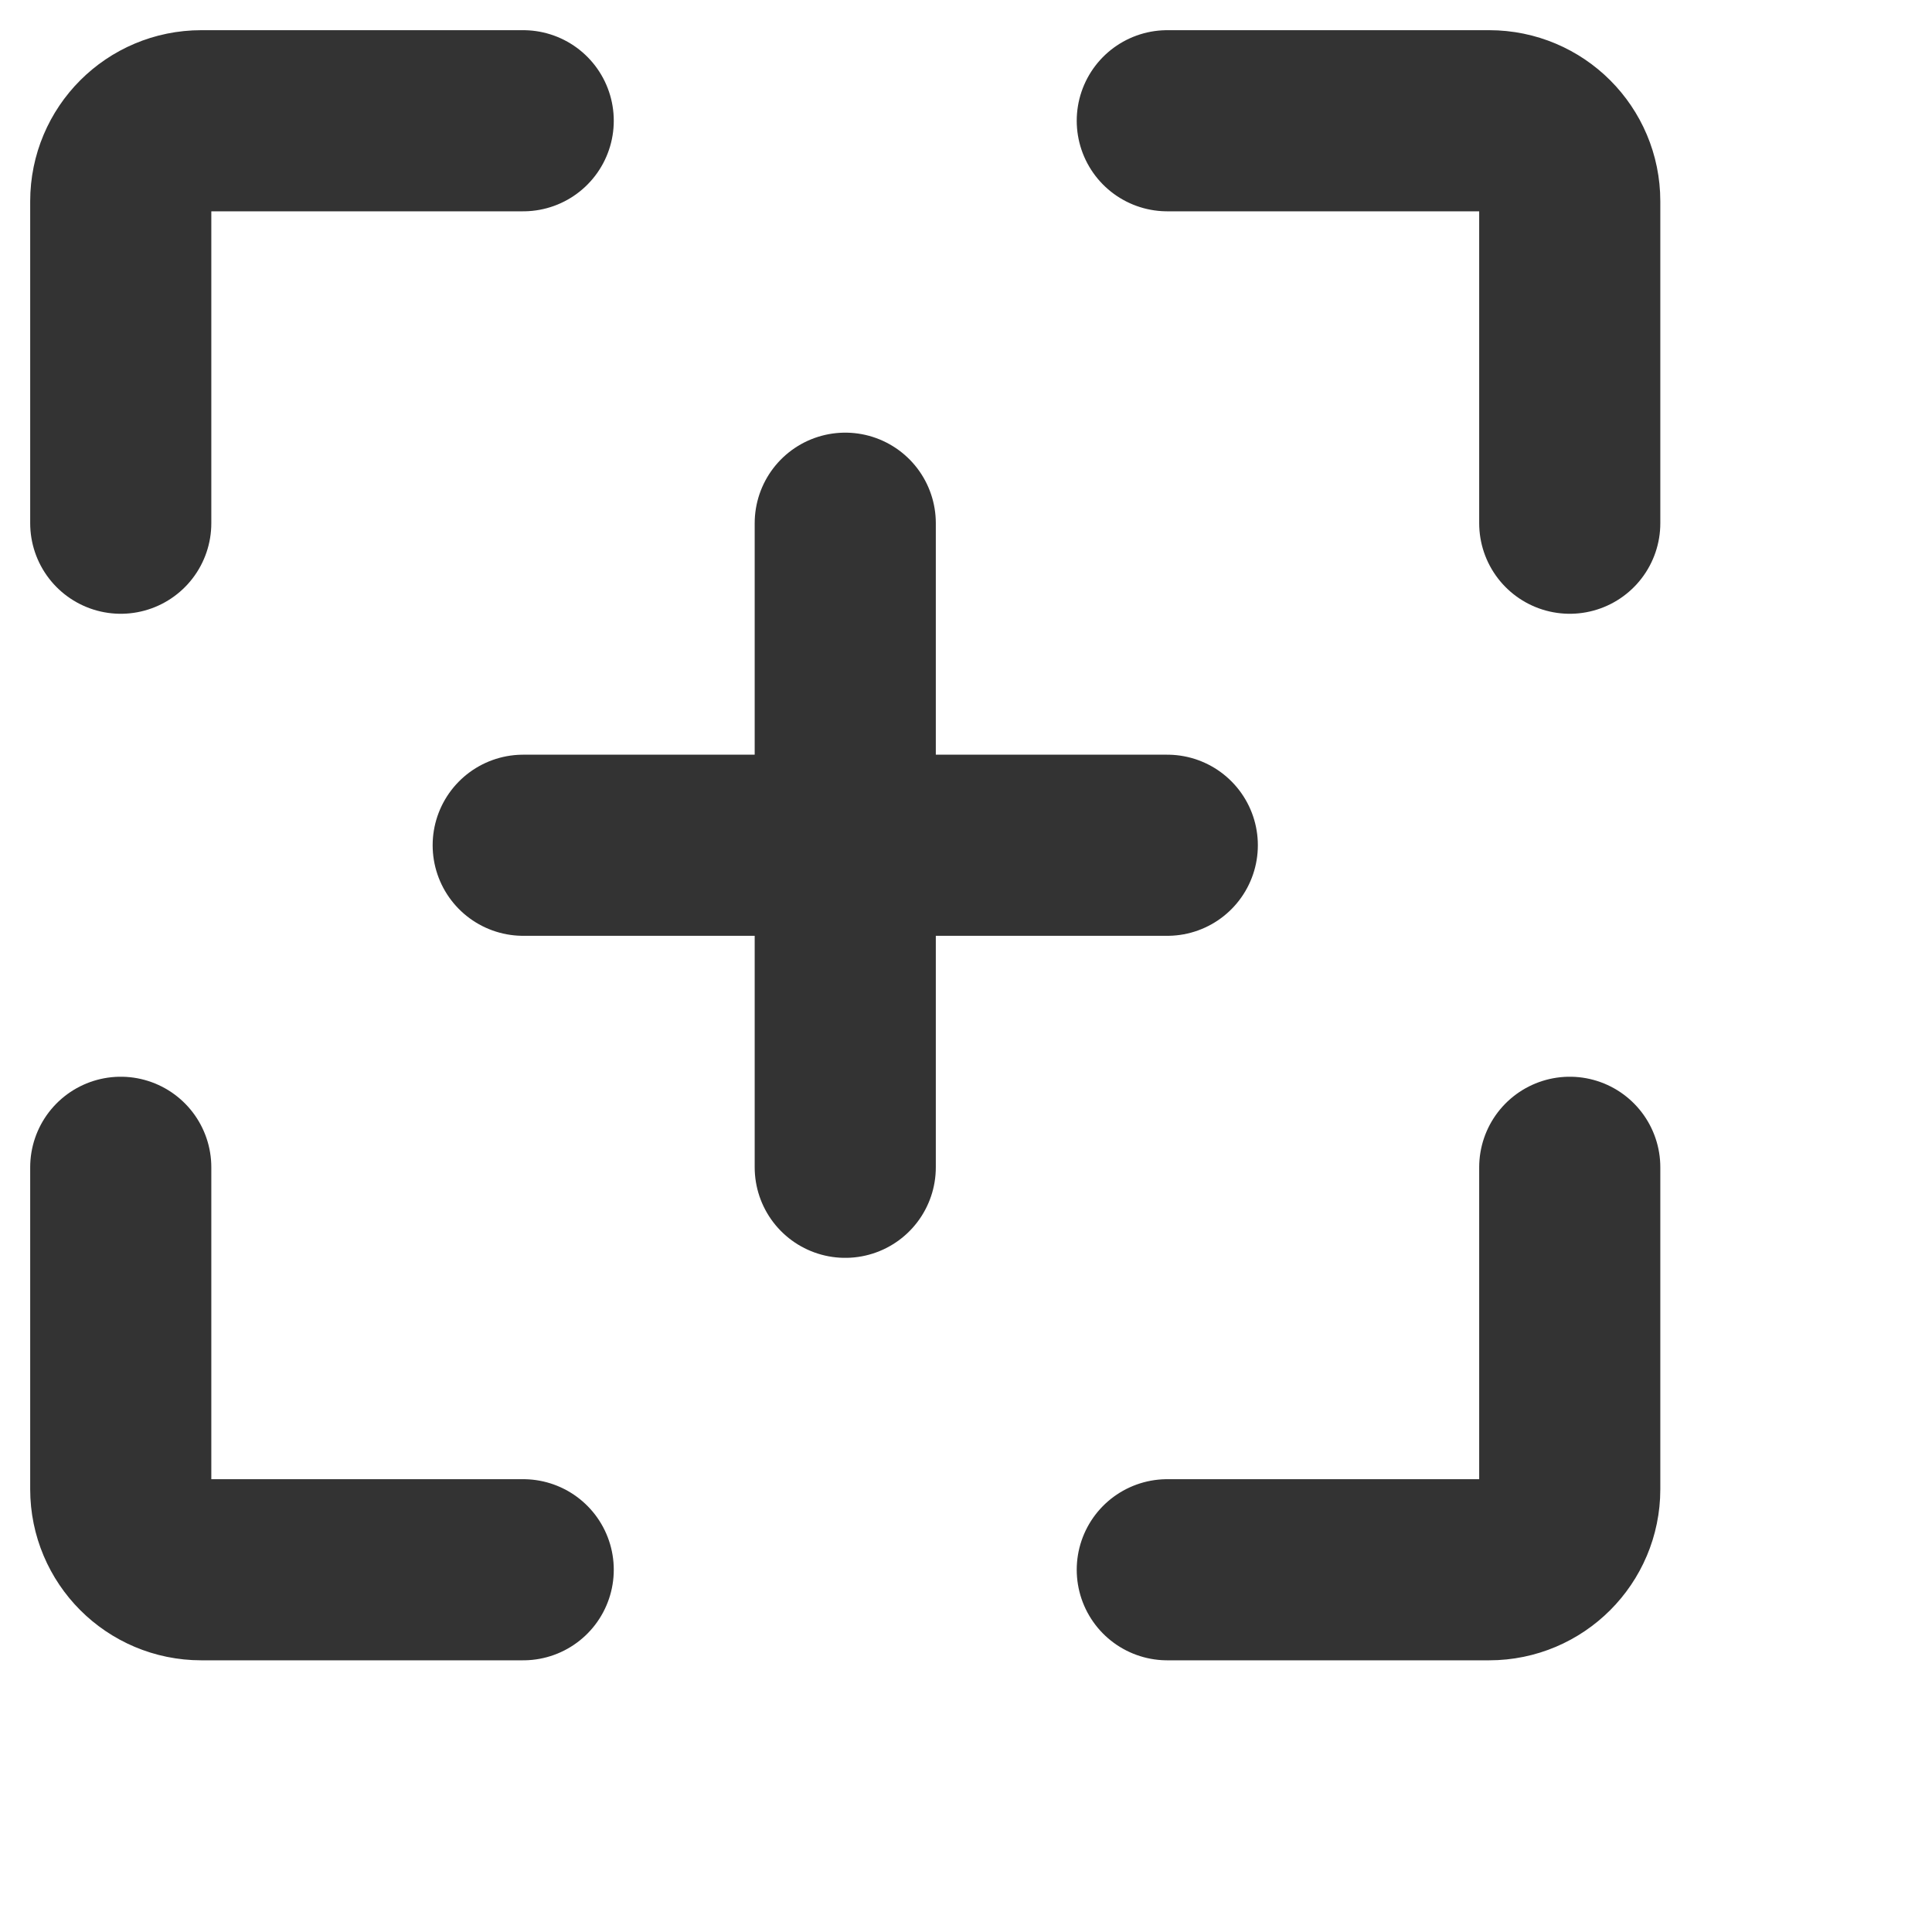 <svg width="16" height="16" viewBox="0 0 16 16" fill="none" xmlns="http://www.w3.org/2000/svg">
    <path id="Vector"
          d="M4.333 1H1.667C1.298 1 1 1.298 1 1.667V4.333M4.333 13H1.667C1.298 13 1 12.701 1 12.333V9.667M9.667 13H12.333C12.701 13 13 12.701 13 12.333V9.667M9.667 1H12.333C12.701 1 13 1.298 13 1.667V4.333M9.667 7H4.333M7 9.667V4.333"
          stroke="#333" stroke-width="1.5" stroke-linecap="round" stroke-linejoin="round"/>
</svg>